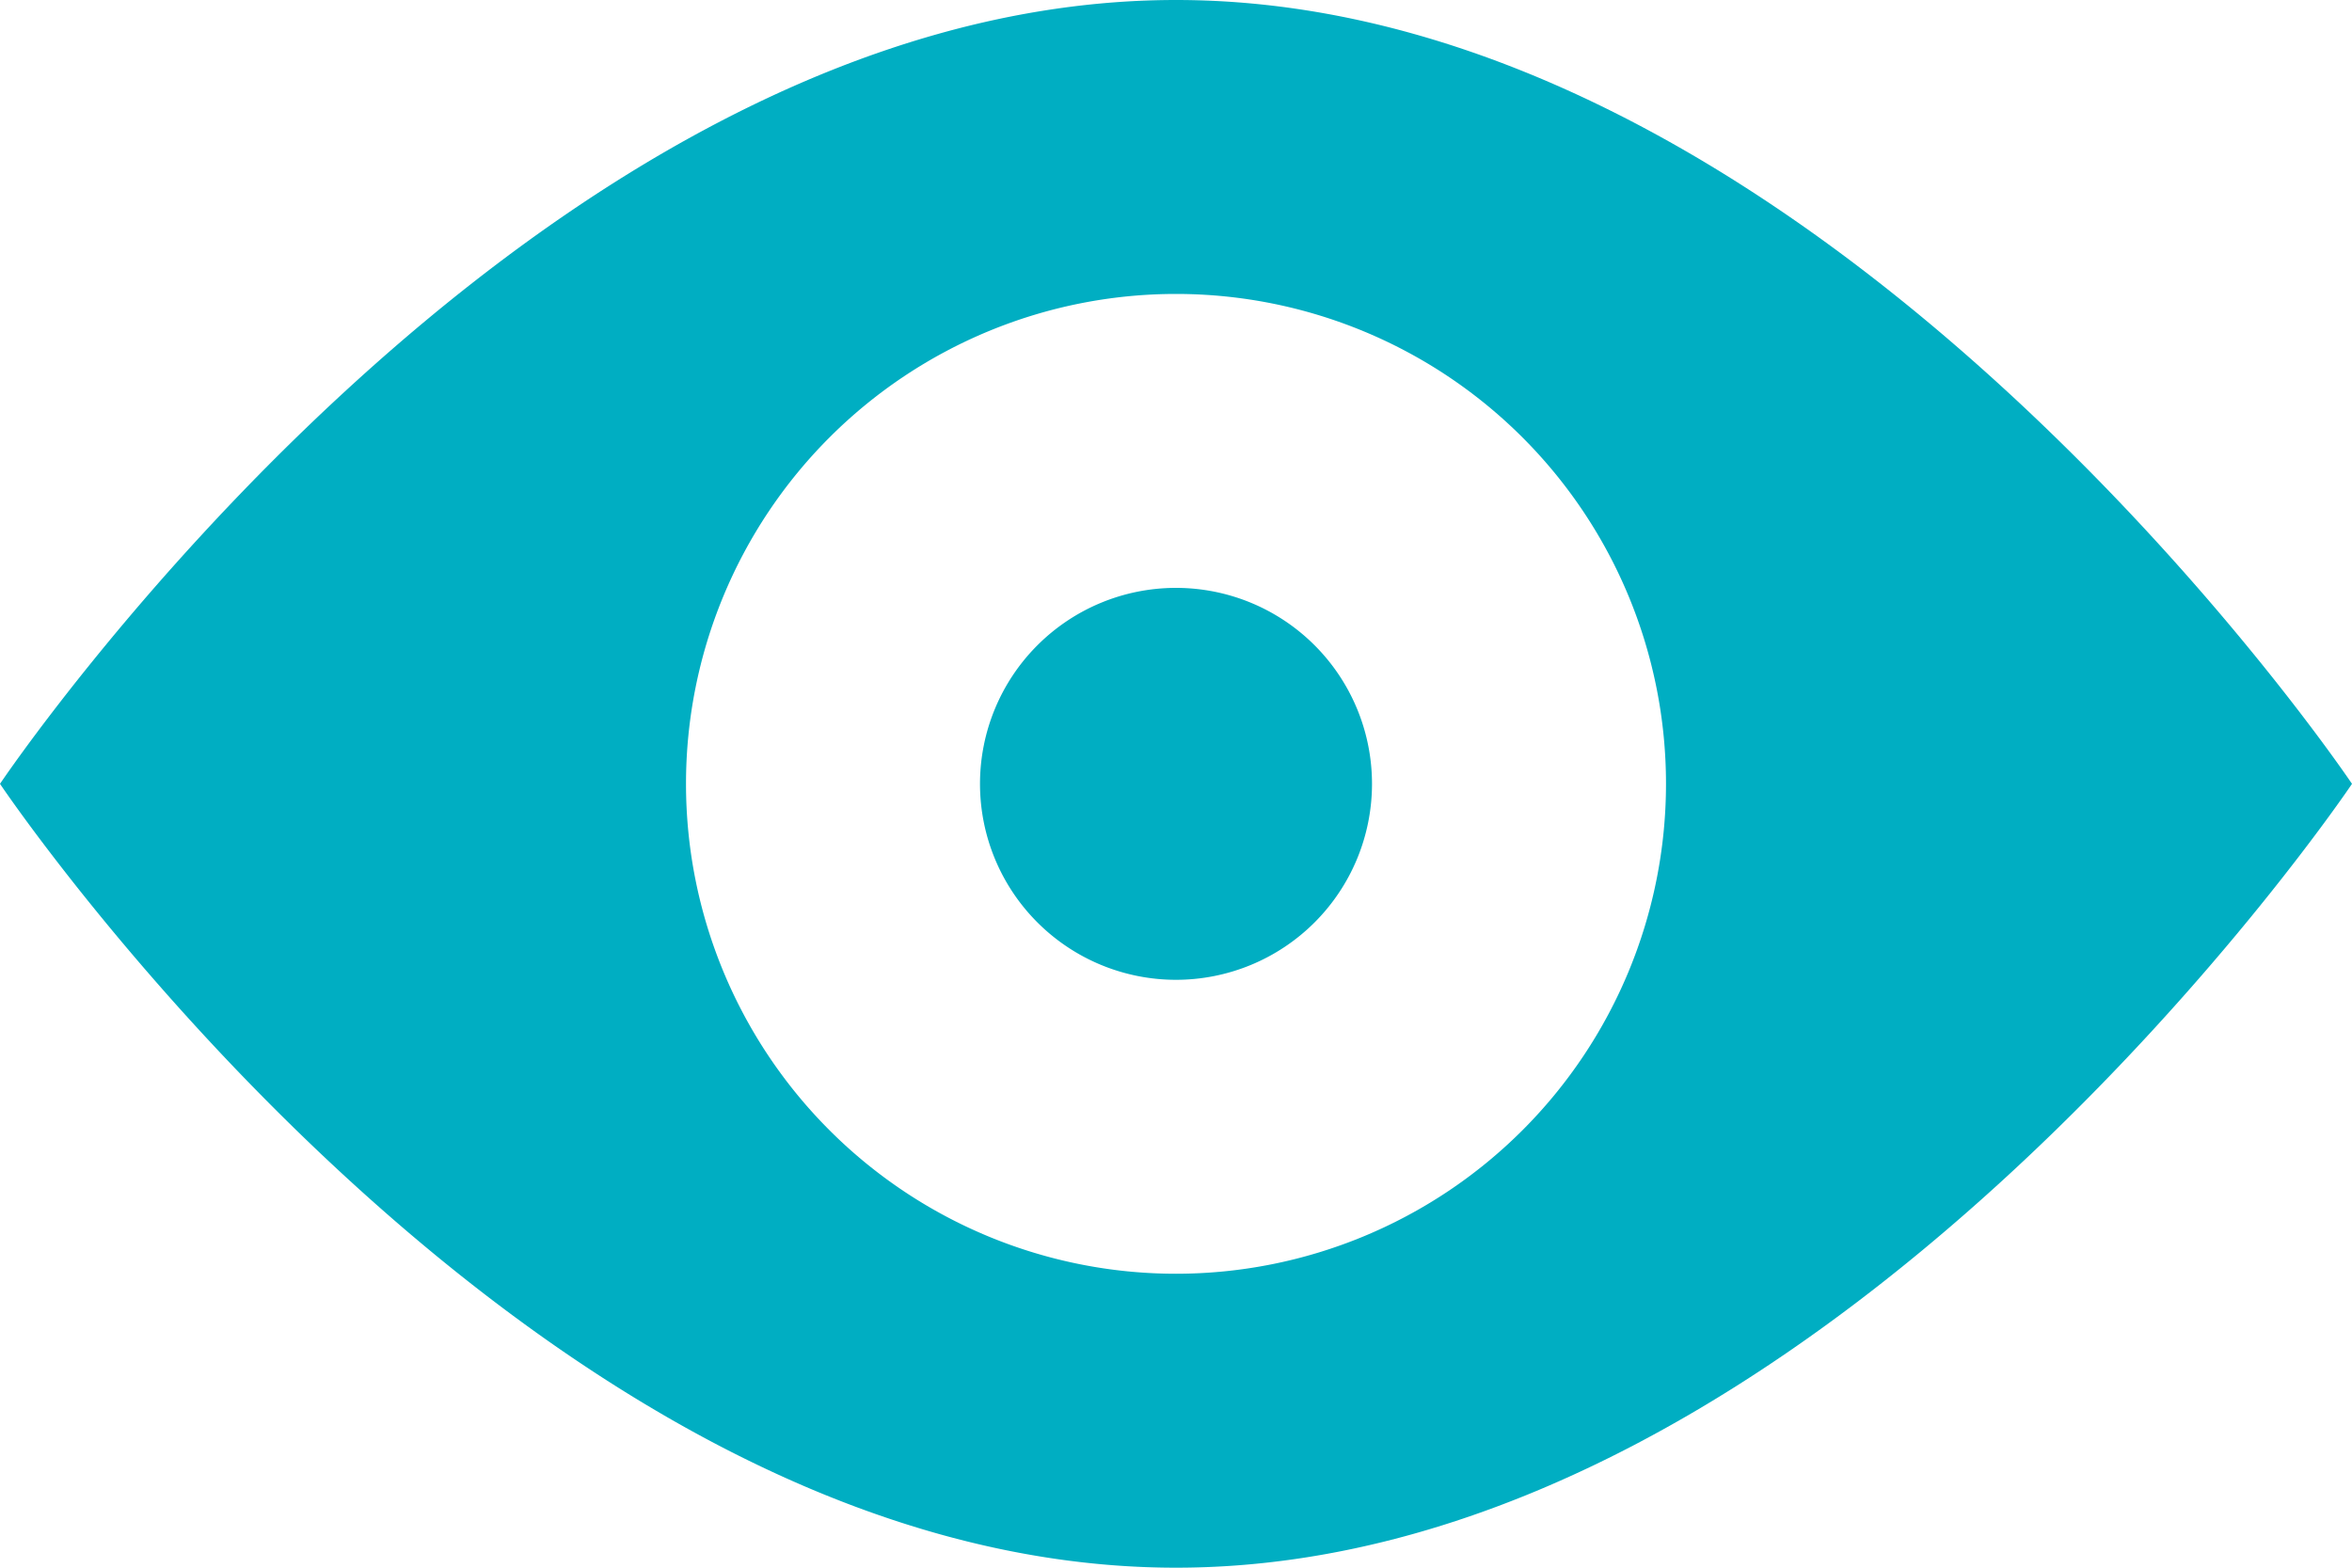 <svg xmlns="http://www.w3.org/2000/svg" xmlns:xlink="http://www.w3.org/1999/xlink" width="30" height="20" viewBox="0 0 30 20">
  <defs>
    <style>
      .cls-1 {
        fill: #00aec2;
      }

      .cls-2 {
        clip-path: url(#clip-path);
      }
    </style>
    <clipPath id="clip-path">
      <path id="Path_977" data-name="Path 977" class="cls-1" d="M0,4H30V-16H0Z" transform="translate(0 16)"/>
    </clipPath>
  </defs>
  <g id="Group_3698" data-name="Group 3698" transform="translate(-1378 -800)">
    <g id="Group_3119" data-name="Group 3119" transform="translate(1378 816)">
      <g id="Group_3117" data-name="Group 3117" class="cls-2" transform="translate(0 -16)">
        <g id="Group_3115" data-name="Group 3115" transform="translate(12.5 7.5)">
          <path id="Path_975" data-name="Path 975" class="cls-1" d="M.5,0A2.5,2.5,0,1,0,3,2.5,2.5,2.5,0,0,0,.5,0" transform="translate(2)"/>
        </g>
        <g id="Group_3116" data-name="Group 3116">
          <path id="Path_976" data-name="Path 976" class="cls-1" d="M3,0C-5.285,0-12,10-12,10S-5.285,20,3,20,18,10,18,10,11.284,0,3,0M3,16.25A6.25,6.25,0,1,1,9.25,10,6.251,6.251,0,0,1,3,16.25" transform="translate(12)"/>
        </g>
      </g>
    </g>
  </g>
</svg>
